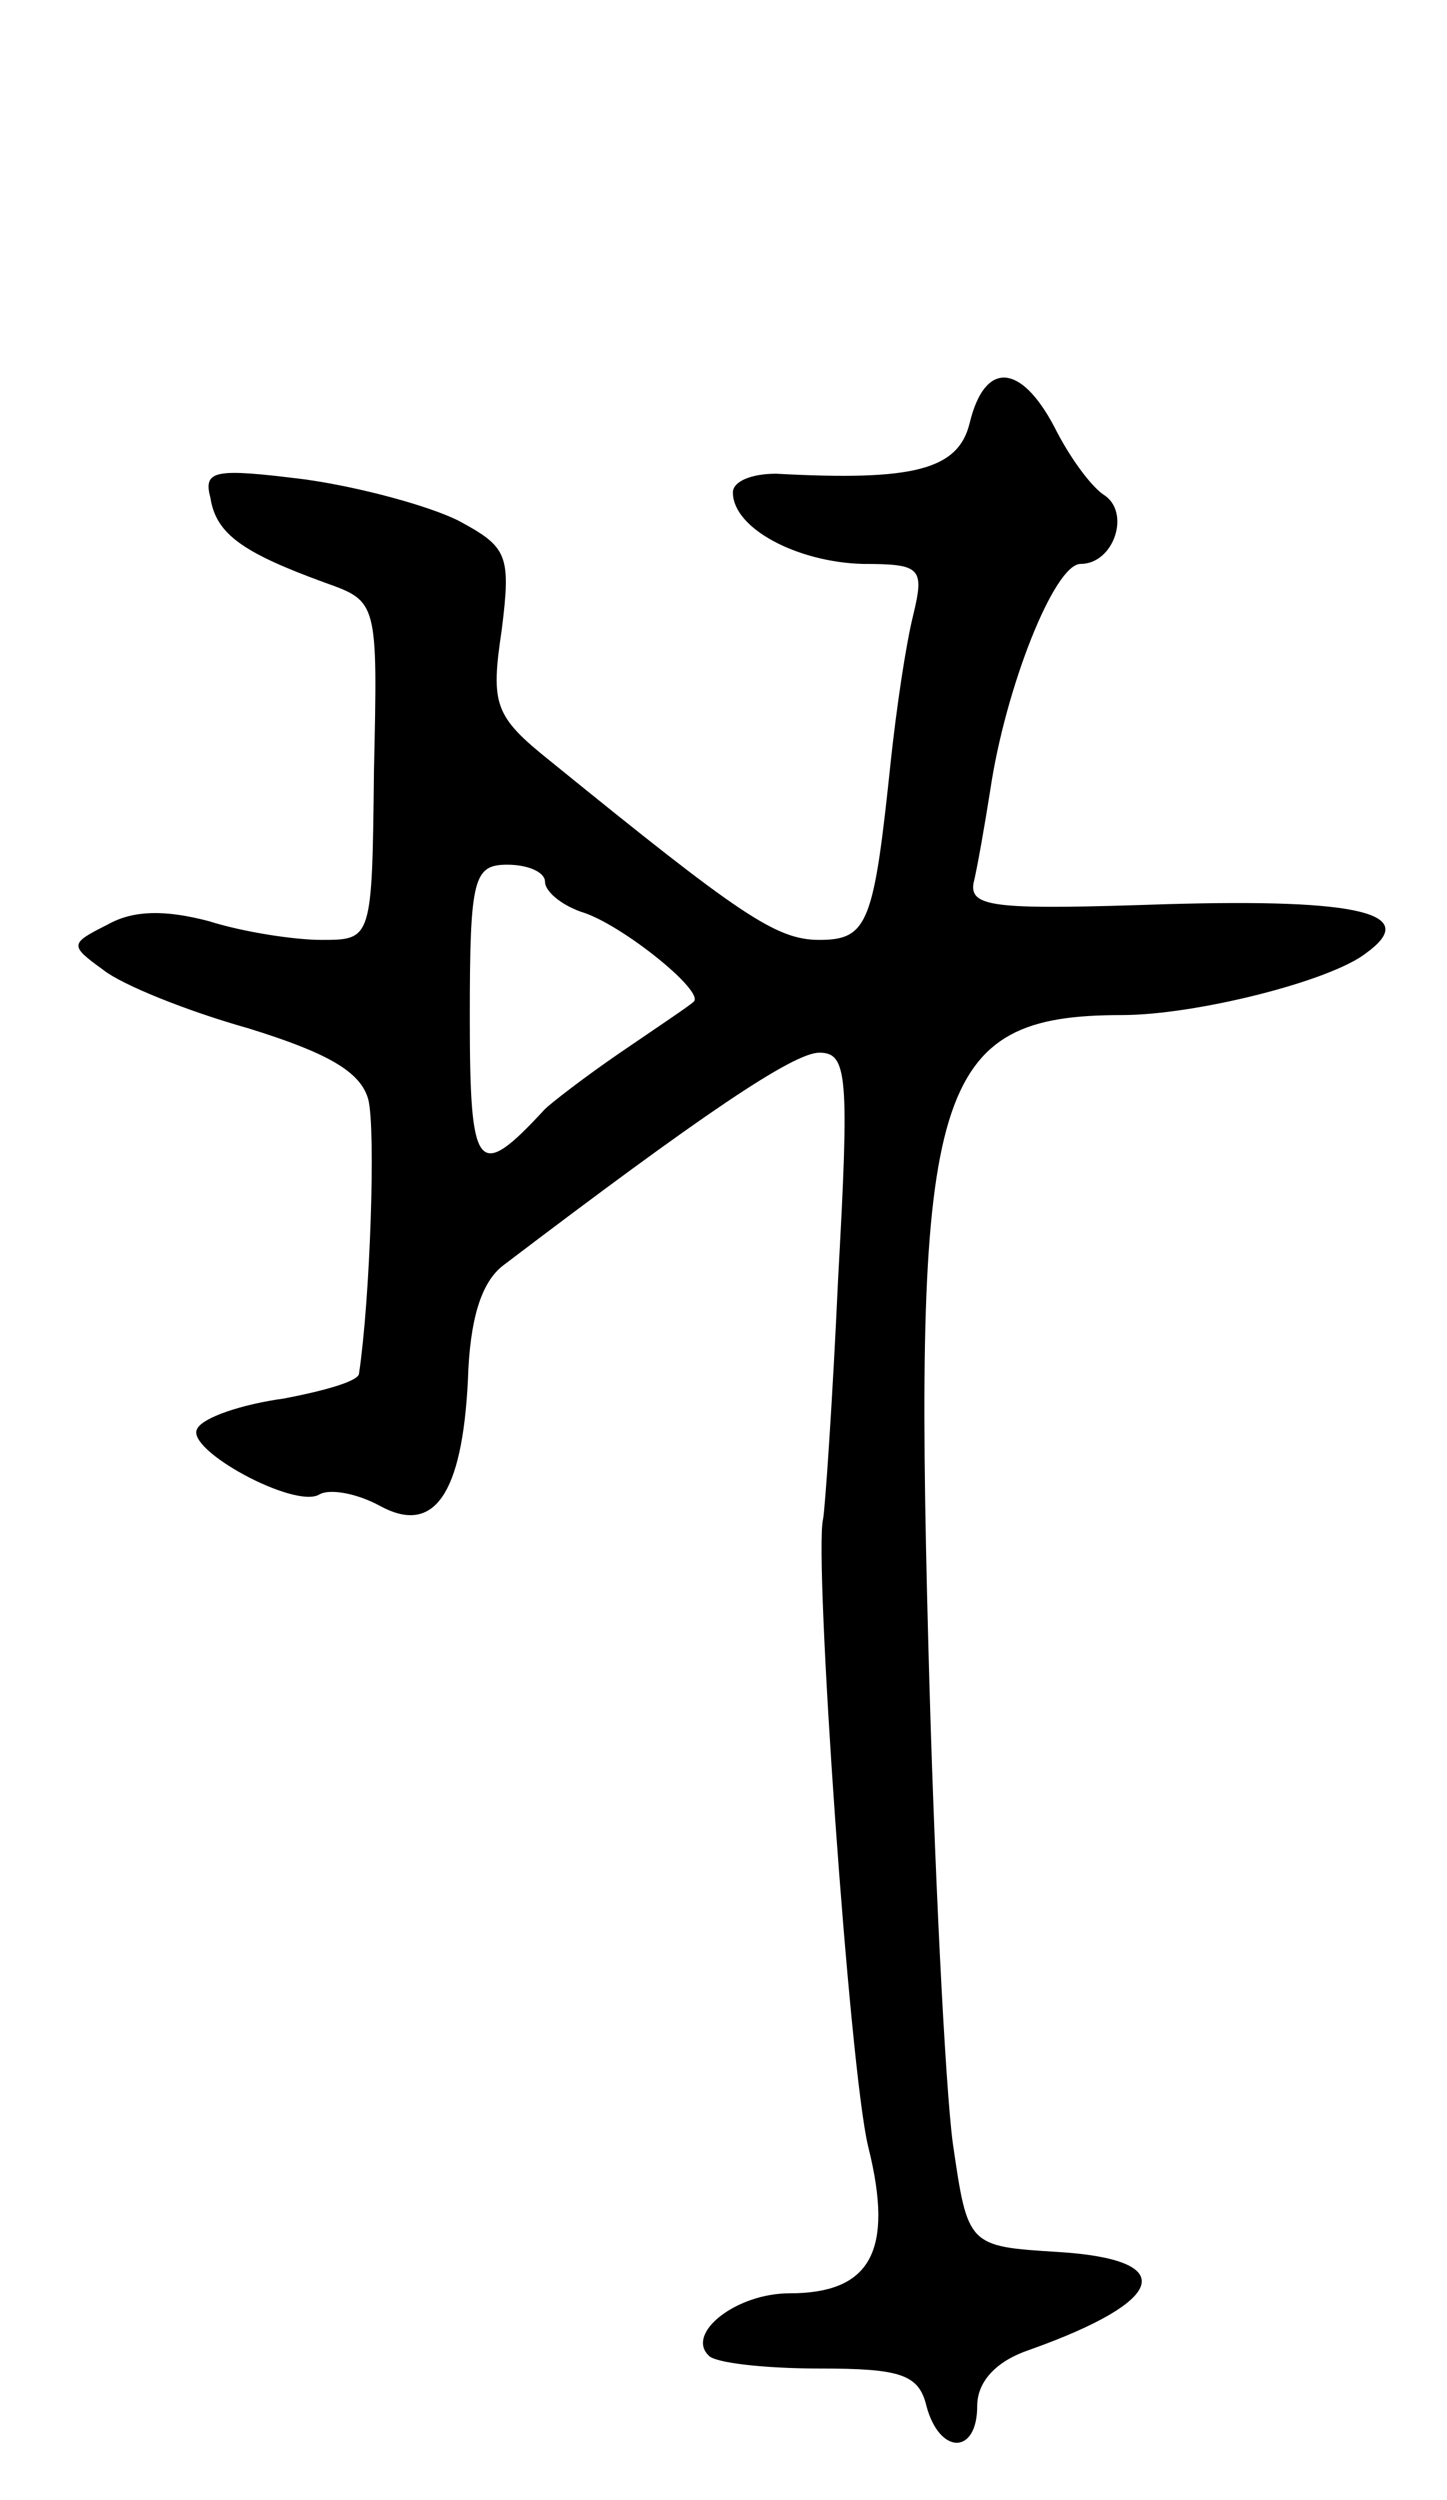<svg version="1.0" xmlns="http://www.w3.org/2000/svg"
 width="77pt" height="133pt" viewBox="0 0 77 133"
 preserveAspectRatio="xMidYMid meet">
<g transform="translate(0,133) scale(0.1,-0.1)"
fill="#000000" stroke="none">
<path d="M516 1105 c-6 -25 -30 -31 -103 -27 -13 0 -23 -4 -23 -10 0 -19 34
-37 69 -38 31 0 33 -2 27 -27 -4 -16 -9 -50 -12 -78 -9 -86 -12 -95 -38 -95
-23 0 -42 13 -143 95 -30 24 -32 30 -26 70 5 40 3 44 -23 58 -16 8 -53 18 -82
22 -48 6 -54 5 -50 -10 3 -19 17 -29 61 -45 28 -10 28 -10 26 -100 -1 -90 -1
-90 -28 -90 -14 0 -41 4 -60 10 -23 6 -40 6 -54 -2 -20 -10 -20 -11 -2 -24 10
-8 45 -22 77 -31 42 -13 60 -23 64 -38 4 -16 1 -106 -5 -146 -1 -4 -19 -9 -40
-13 -22 -3 -43 -10 -46 -16 -7 -11 52 -43 65 -35 5 3 19 1 32 -6 29 -16 44 6
47 67 1 32 7 52 19 61 104 79 154 113 168 113 15 0 16 -12 10 -120 -3 -66 -7
-123 -8 -128 -5 -20 14 -293 24 -334 14 -56 1 -78 -42 -78 -28 0 -55 -21 -43
-33 3 -4 30 -7 59 -7 43 0 53 -3 57 -20 7 -26 27 -26 27 0 0 13 10 24 28 30
73 26 80 48 15 52 -48 3 -48 3 -56 58 -4 30 -10 149 -13 265 -8 297 3 335 103
335 39 0 111 18 130 33 29 21 -3 29 -106 26 -90 -3 -105 -2 -103 11 2 8 6 31
9 50 8 54 34 120 48 120 18 0 27 28 12 37 -7 5 -18 20 -26 36 -18 34 -37 35
-45 2z m-226 -244 c0 -5 8 -12 19 -16 21 -6 67 -43 60 -48 -2 -2 -20 -14 -39
-27 -19 -13 -37 -27 -40 -30 -36 -39 -40 -34 -40 49 0 74 2 81 20 81 11 0 20
-4 20 -9z"/>
</g>
</svg>
